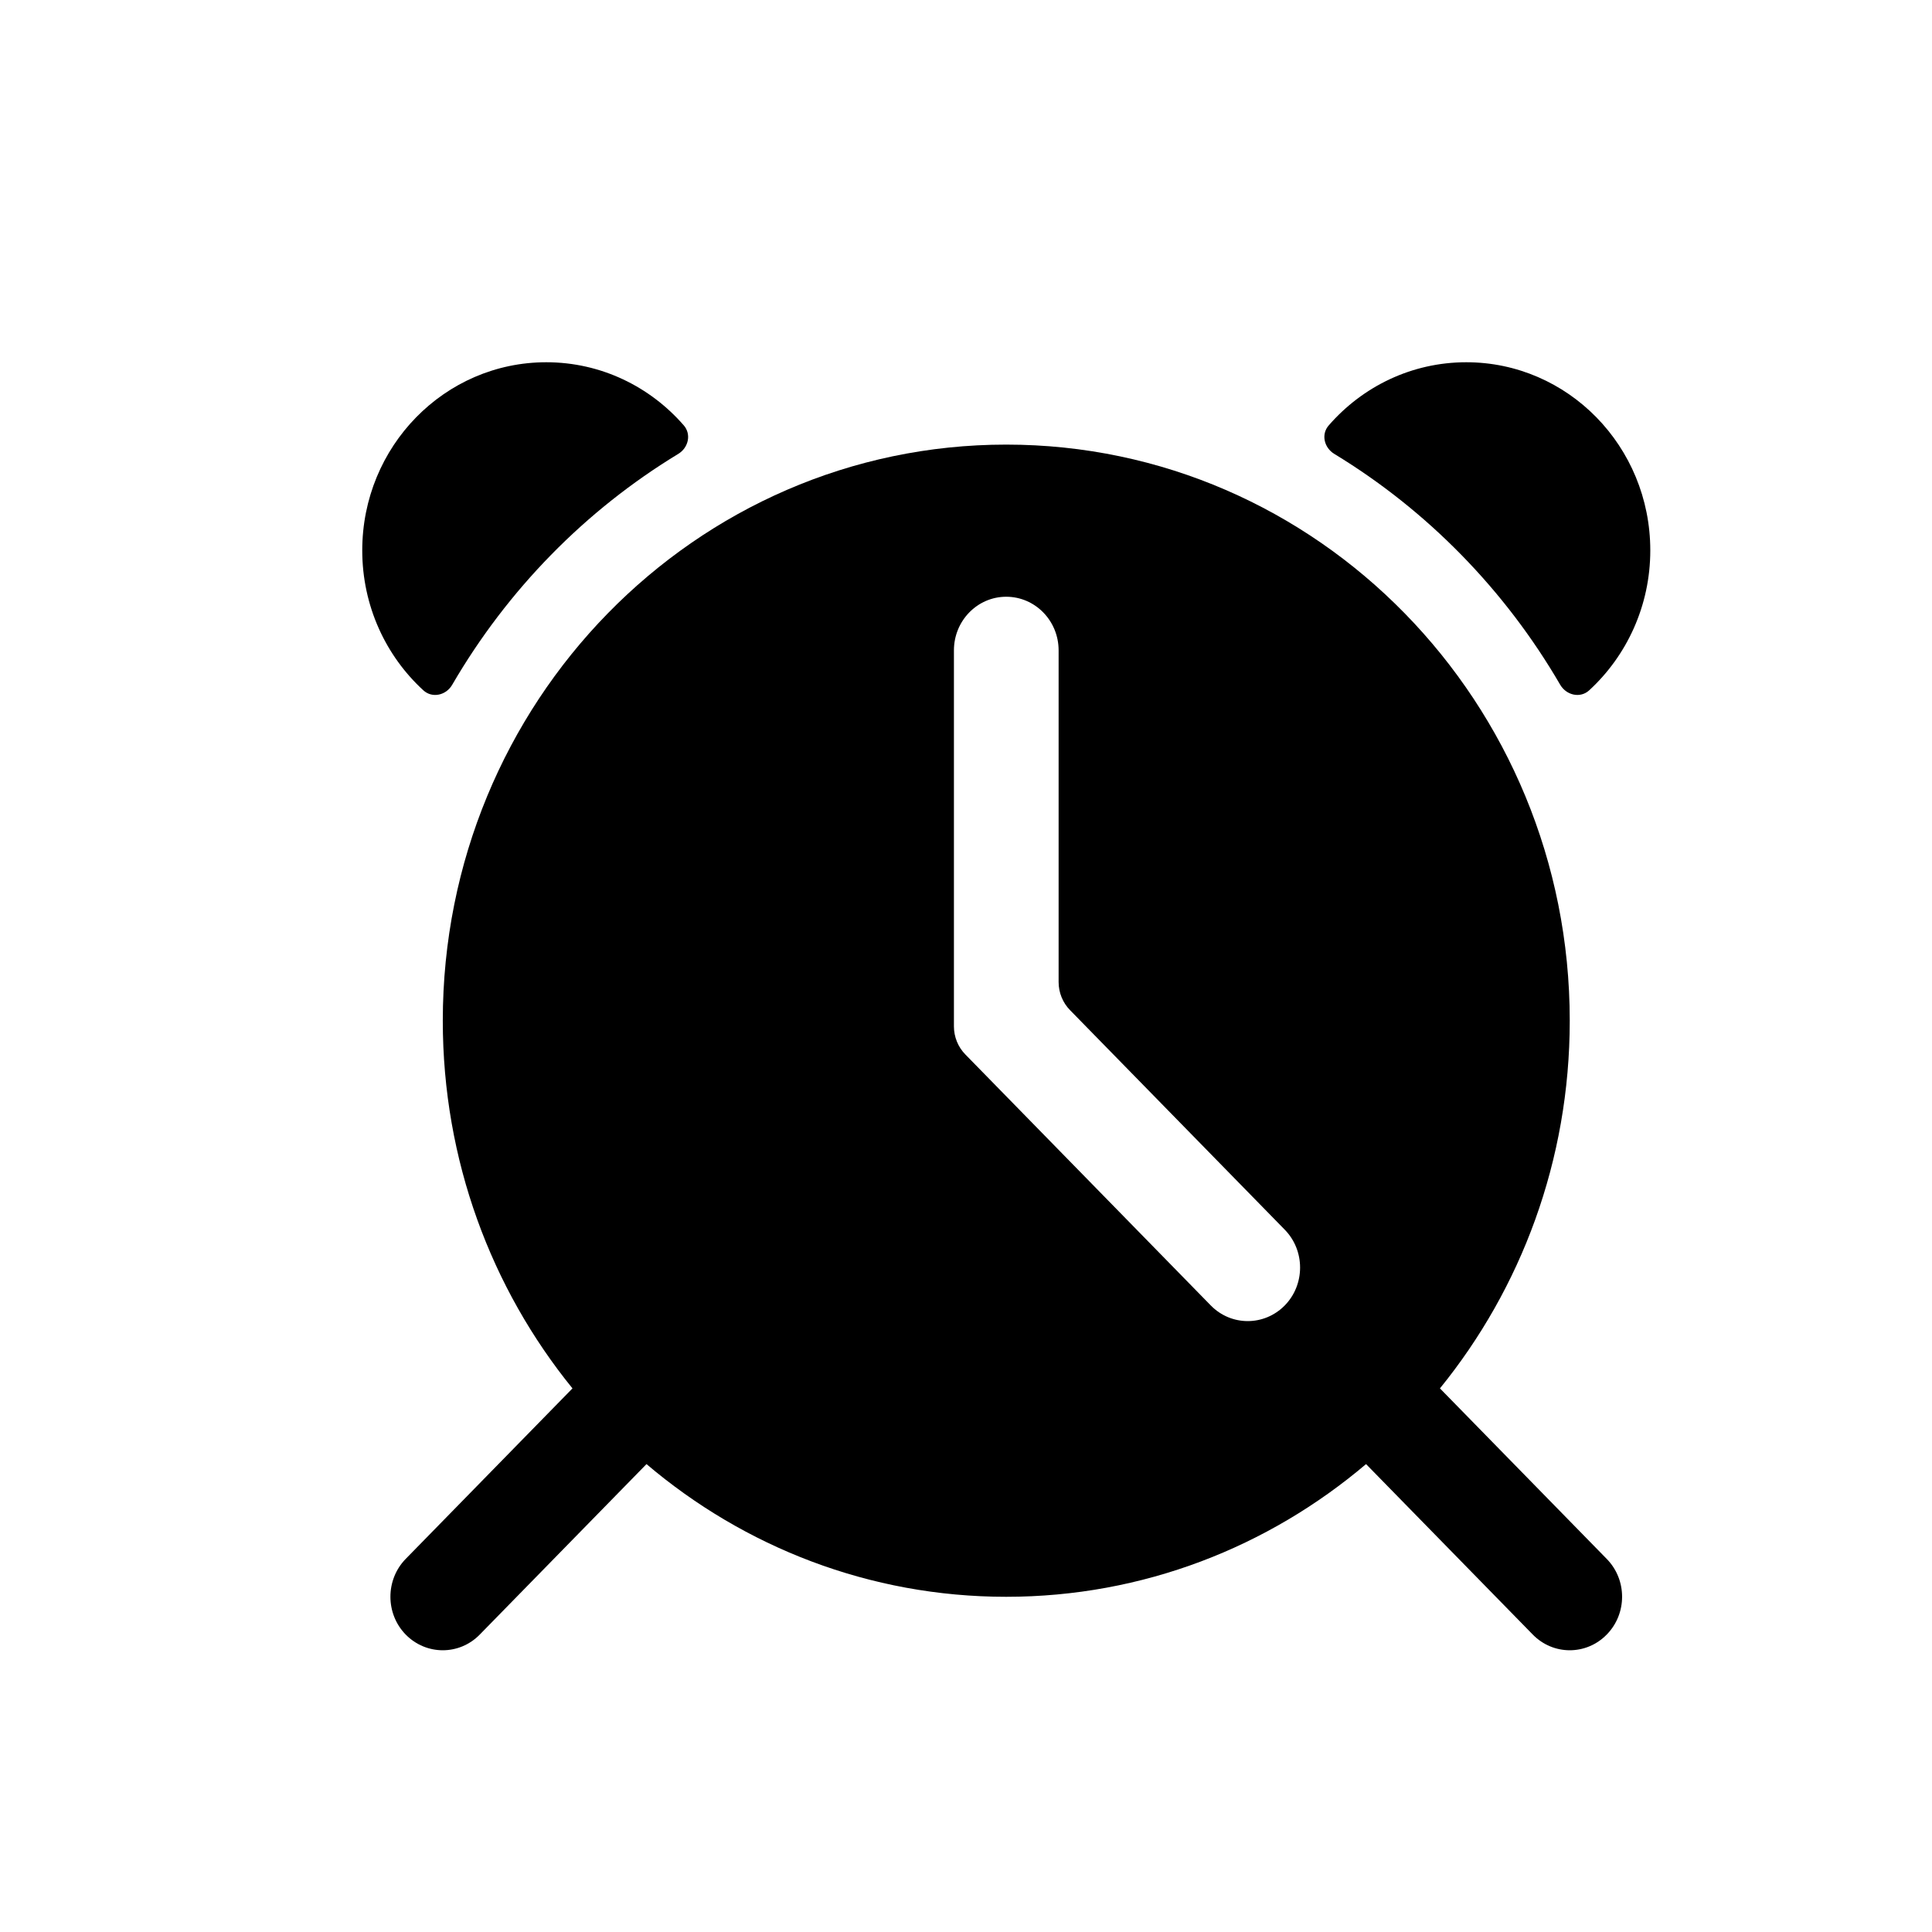 <svg width="16" height="16" viewBox="0 0 16 16" fill="none" xmlns="http://www.w3.org/2000/svg">
<path d="M5.663 3.523C5.727 3.597 5.701 3.708 5.617 3.759C4.847 4.226 4.202 4.885 3.745 5.671C3.695 5.758 3.58 5.785 3.506 5.717C3.195 5.432 3 5.018 3 4.558C3 3.697 3.682 3 4.524 3C4.977 3 5.384 3.202 5.663 3.523Z" fill="black"/>
<path d="M13.667 4.558C13.667 5.018 13.471 5.432 13.161 5.717C13.087 5.785 12.972 5.758 12.921 5.671C12.464 4.885 11.819 4.226 11.05 3.759C10.966 3.708 10.939 3.597 11.004 3.523C11.283 3.202 11.69 3 12.143 3C12.985 3 13.667 3.697 13.667 4.558Z" fill="black"/>
<path fill-rule="evenodd" clip-rule="evenodd" d="M13 8.453C13 9.611 12.596 10.672 11.925 11.498L13.306 12.91C13.476 13.083 13.476 13.364 13.306 13.537C13.137 13.71 12.863 13.71 12.694 13.537L11.313 12.125C10.504 12.811 9.466 13.224 8.333 13.224C7.201 13.224 6.162 12.811 5.354 12.125L3.973 13.537C3.804 13.71 3.53 13.71 3.36 13.537C3.191 13.364 3.191 13.083 3.36 12.91L4.741 11.498C4.07 10.672 3.667 9.611 3.667 8.453C3.667 5.818 5.756 3.682 8.333 3.682C10.911 3.682 13 5.818 13 8.453ZM8.333 4.942C8.573 4.942 8.767 5.141 8.767 5.386V8.133C8.767 8.22 8.801 8.304 8.862 8.366L10.64 10.184C10.809 10.357 10.809 10.638 10.64 10.811C10.47 10.984 10.196 10.984 10.027 10.811L7.995 8.733C7.934 8.671 7.9 8.587 7.9 8.5V5.386C7.9 5.141 8.094 4.942 8.333 4.942Z" fill="black"/>
</svg>
